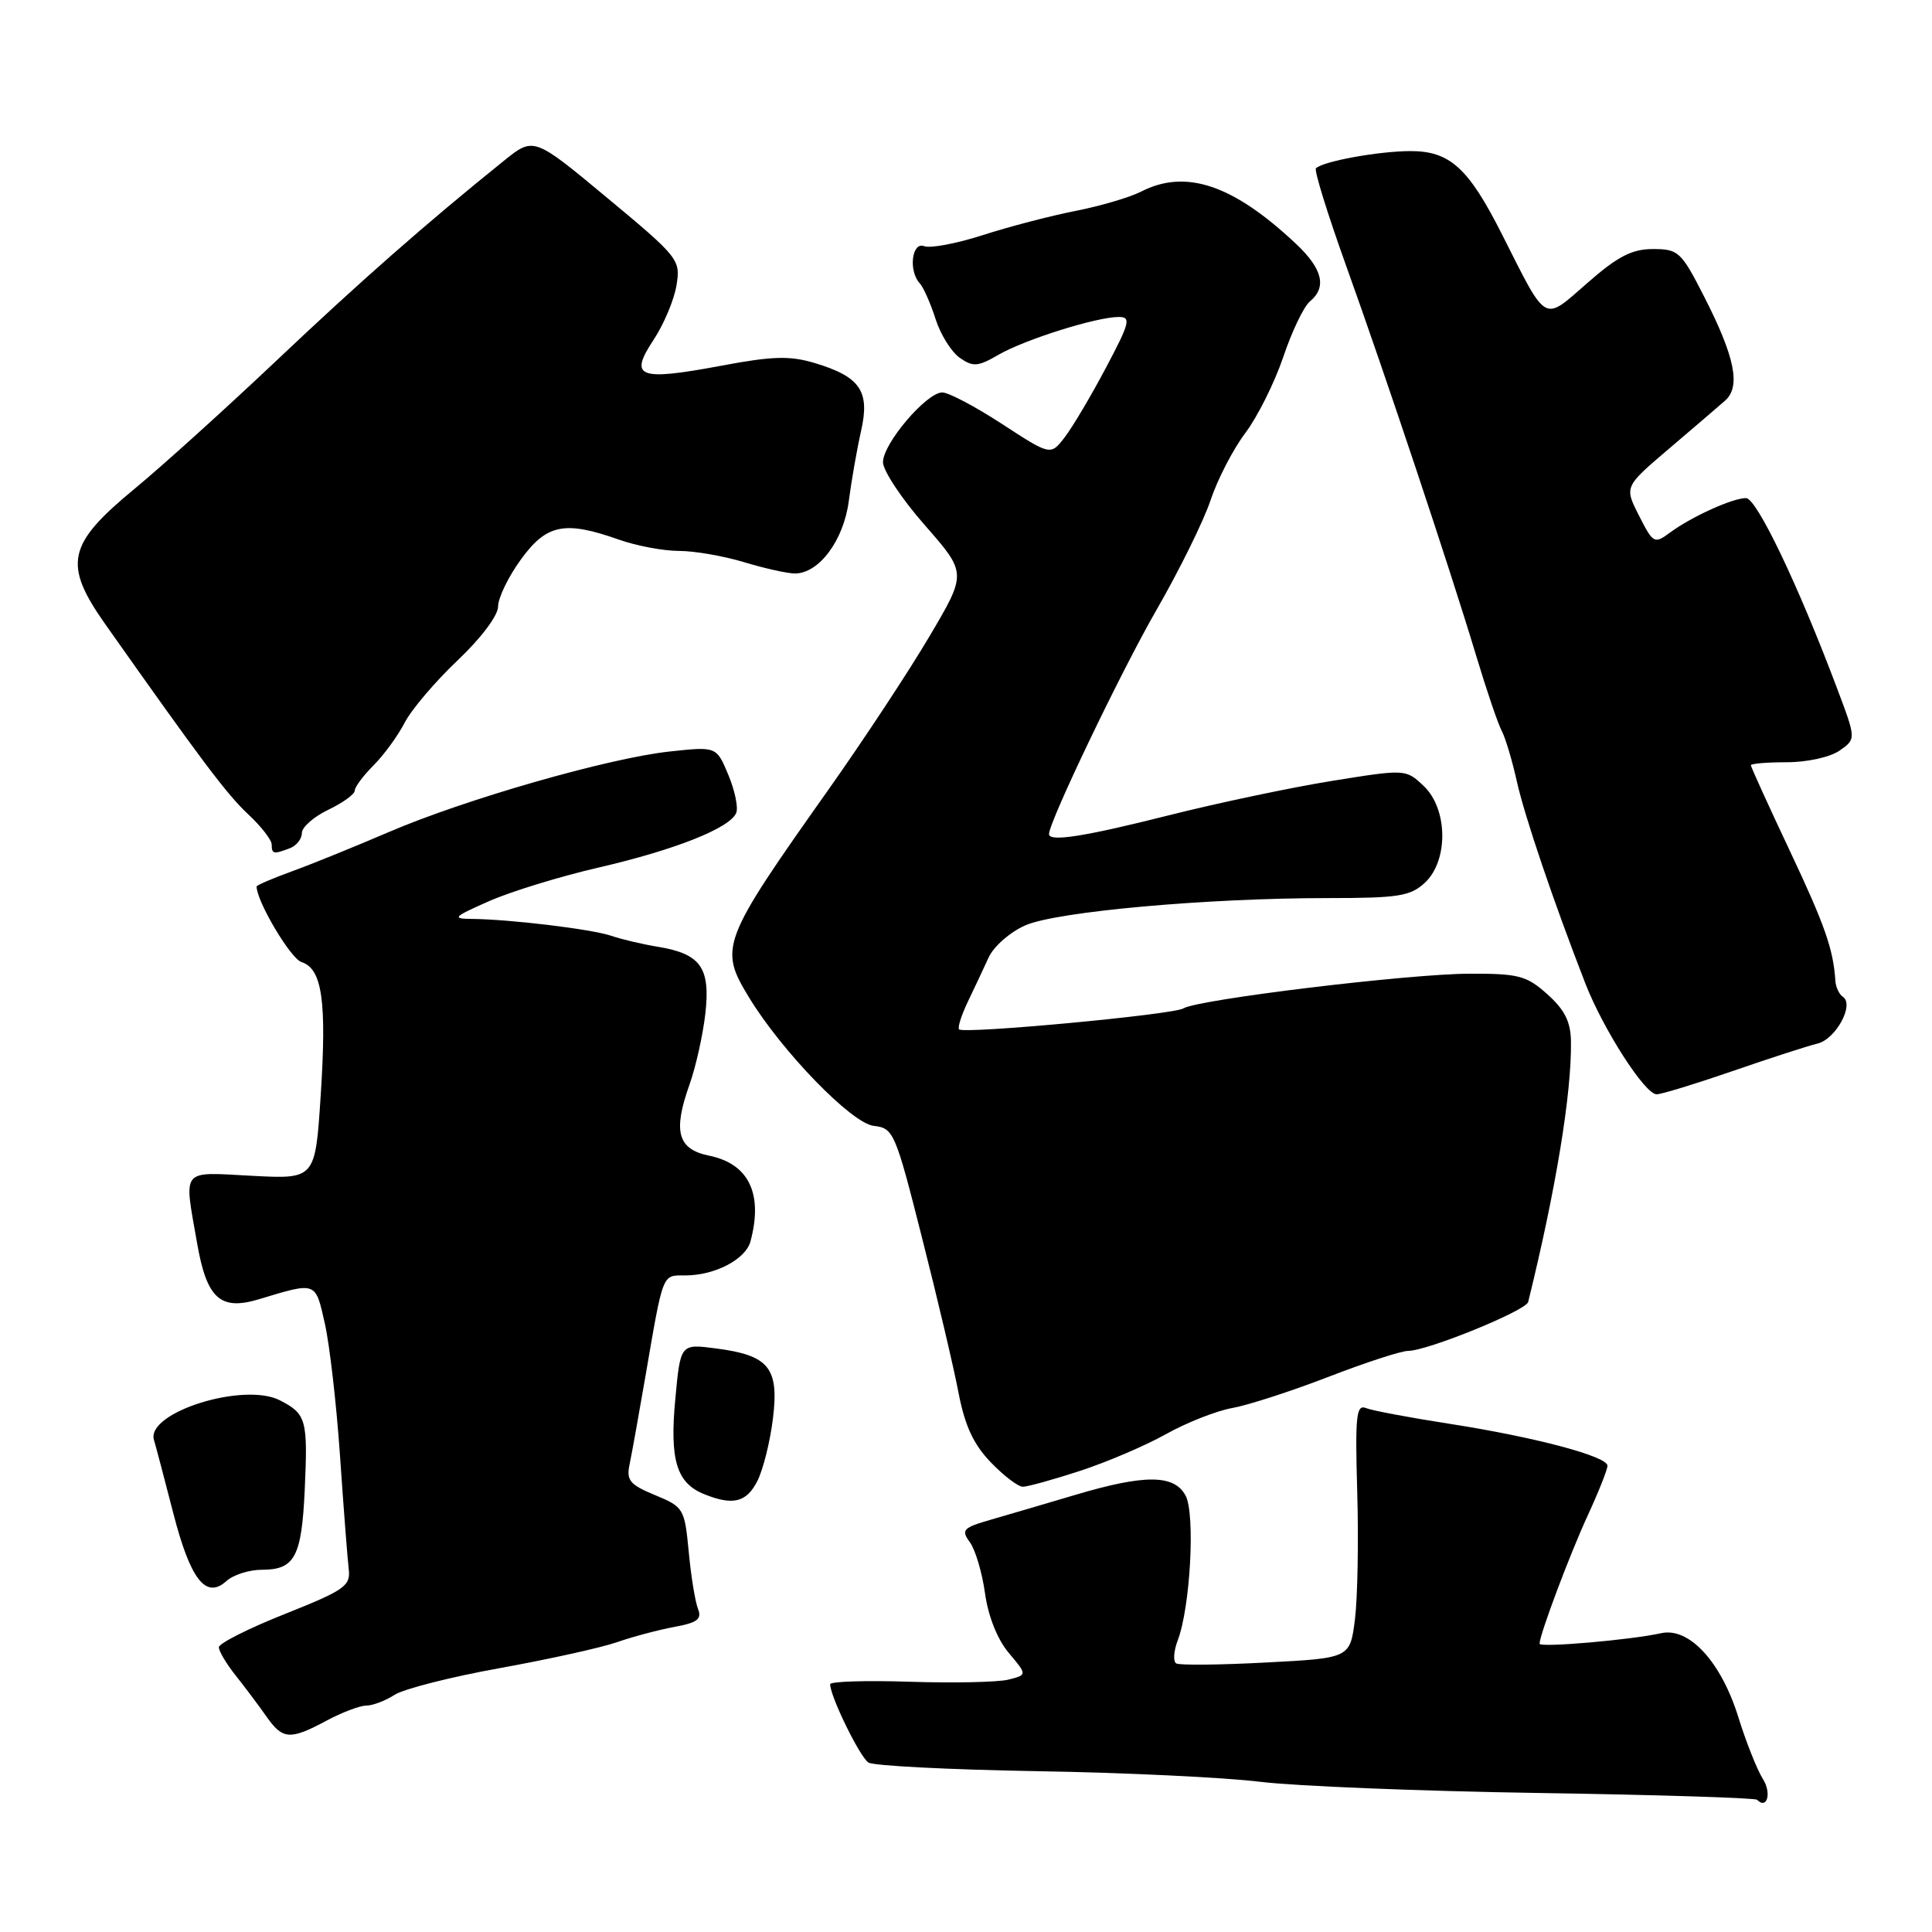 <?xml version="1.0" encoding="UTF-8" standalone="no"?>
<!DOCTYPE svg PUBLIC "-//W3C//DTD SVG 1.1//EN" "http://www.w3.org/Graphics/SVG/1.1/DTD/svg11.dtd" >
<svg xmlns="http://www.w3.org/2000/svg" xmlns:xlink="http://www.w3.org/1999/xlink" version="1.1" viewBox="0 0 256 256">
 <g >
 <path fill="currentColor"
d=" M 233.58 235.70 C 232.82 234.49 231.37 230.84 230.36 227.60 C 228.08 220.21 223.82 215.57 220.09 216.41 C 216.10 217.30 204.00 218.35 204.00 217.80 C 204.00 216.62 207.99 206.00 210.38 200.81 C 211.82 197.69 213.00 194.72 213.00 194.22 C 213.00 192.97 203.34 190.41 192.00 188.65 C 186.78 187.84 181.82 186.91 181.00 186.58 C 179.71 186.06 179.55 187.59 179.84 197.68 C 180.03 204.12 179.89 211.71 179.54 214.55 C 178.89 219.71 178.89 219.71 167.75 220.29 C 161.63 220.62 156.27 220.67 155.85 220.41 C 155.42 220.14 155.52 218.76 156.06 217.34 C 157.73 212.96 158.39 200.60 157.10 198.18 C 155.59 195.36 151.69 195.34 142.48 198.08 C 138.64 199.22 133.63 200.69 131.35 201.35 C 127.59 202.43 127.32 202.72 128.51 204.35 C 129.24 205.34 130.14 208.39 130.52 211.12 C 130.94 214.16 132.15 217.21 133.66 219.01 C 136.12 221.93 136.12 221.93 133.62 222.56 C 132.25 222.90 126.37 223.03 120.56 222.84 C 114.75 222.65 110.00 222.80 110.00 223.17 C 110.00 224.78 113.95 232.85 115.08 233.55 C 115.77 233.98 125.82 234.49 137.42 234.69 C 149.01 234.88 162.32 235.52 167.00 236.10 C 171.68 236.67 188.29 237.34 203.93 237.58 C 219.56 237.82 232.56 238.23 232.82 238.48 C 234.16 239.83 234.78 237.58 233.58 235.70 Z  M 43.26 228.00 C 45.31 226.90 47.69 226.00 48.53 226.00 C 49.38 226.00 51.07 225.36 52.29 224.57 C 53.50 223.79 59.79 222.19 66.25 221.03 C 72.72 219.86 79.69 218.32 81.75 217.60 C 83.81 216.88 87.23 215.97 89.33 215.58 C 92.40 215.02 93.03 214.54 92.49 213.19 C 92.12 212.26 91.56 208.85 91.26 205.61 C 90.71 199.89 90.59 199.68 86.80 198.11 C 83.44 196.72 82.97 196.16 83.43 194.00 C 83.72 192.62 84.65 187.45 85.50 182.50 C 87.92 168.44 87.70 169.00 90.82 169.00 C 94.72 169.00 98.80 166.87 99.44 164.50 C 101.14 158.17 99.22 154.20 93.95 153.13 C 89.79 152.28 89.15 149.93 91.36 143.72 C 92.19 141.40 93.13 137.18 93.46 134.34 C 94.15 128.23 92.86 126.40 87.22 125.46 C 85.17 125.13 82.38 124.47 81.00 124.00 C 78.37 123.11 67.59 121.81 62.51 121.76 C 59.83 121.74 60.06 121.50 64.80 119.41 C 67.70 118.13 74.22 116.13 79.29 114.96 C 89.44 112.62 96.80 109.70 97.56 107.69 C 97.84 106.98 97.36 104.71 96.50 102.65 C 94.93 98.91 94.93 98.91 88.72 99.58 C 80.61 100.46 61.62 105.91 51.50 110.26 C 47.10 112.15 41.36 114.48 38.75 115.43 C 36.14 116.38 34.00 117.30 34.00 117.46 C 34.00 119.43 38.51 127.03 39.95 127.48 C 42.69 128.35 43.31 132.65 42.49 145.22 C 41.77 156.24 41.77 156.24 33.38 155.80 C 23.85 155.30 24.36 154.67 26.11 164.69 C 27.39 172.07 29.18 173.70 34.30 172.16 C 41.97 169.84 41.78 169.77 43.04 175.36 C 43.68 178.19 44.59 186.12 45.06 193.00 C 45.53 199.88 46.05 206.60 46.21 207.94 C 46.47 210.14 45.66 210.71 37.75 213.86 C 32.94 215.77 29.00 217.76 29.00 218.27 C 29.00 218.79 30.01 220.49 31.25 222.04 C 32.49 223.60 34.31 226.03 35.30 227.44 C 37.46 230.52 38.42 230.59 43.26 228.00 Z  M 34.71 208.00 C 39.06 208.00 39.97 206.29 40.38 197.39 C 40.80 188.11 40.59 187.36 37.11 185.56 C 32.32 183.08 19.32 187.16 20.40 190.80 C 20.68 191.74 21.83 196.10 22.96 200.50 C 25.23 209.32 27.29 211.96 30.01 209.49 C 30.92 208.67 33.03 208.00 34.71 208.00 Z  M 100.35 196.25 C 101.12 194.74 102.05 191.00 102.42 187.95 C 103.24 181.22 101.89 179.58 94.83 178.67 C 90.16 178.06 90.16 178.06 89.48 185.40 C 88.72 193.47 89.65 196.52 93.32 197.99 C 97.12 199.52 98.91 199.08 100.35 196.25 Z  M 143.08 194.91 C 146.61 193.76 151.75 191.57 154.50 190.03 C 157.25 188.49 161.20 186.94 163.28 186.57 C 165.36 186.20 171.08 184.35 176.00 182.45 C 180.91 180.55 185.67 179.00 186.58 179.00 C 189.12 179.00 202.21 173.67 202.49 172.52 C 206.15 157.70 208.27 144.82 208.16 138.00 C 208.13 135.40 207.33 133.80 205.04 131.75 C 202.28 129.28 201.23 129.00 194.73 129.02 C 186.65 129.04 158.73 132.43 156.80 133.62 C 155.46 134.45 127.77 137.03 127.09 136.40 C 126.86 136.18 127.38 134.55 128.23 132.76 C 129.09 130.97 130.34 128.31 131.01 126.85 C 131.68 125.39 133.87 123.48 135.87 122.61 C 140.01 120.79 159.91 119.00 175.96 119.00 C 185.31 119.00 186.89 118.75 188.81 116.96 C 191.95 114.03 191.86 107.16 188.63 104.13 C 186.27 101.91 186.26 101.90 176.45 103.48 C 171.06 104.35 161.35 106.40 154.88 108.03 C 143.71 110.85 139.00 111.59 139.00 110.52 C 139.00 108.88 148.61 88.84 153.23 80.84 C 156.26 75.58 159.49 69.03 160.41 66.27 C 161.33 63.51 163.40 59.51 165.01 57.38 C 166.62 55.24 168.88 50.72 170.03 47.33 C 171.17 43.93 172.76 40.61 173.56 39.95 C 175.84 38.06 175.26 35.64 171.75 32.33 C 163.40 24.47 157.12 22.35 151.20 25.39 C 149.72 26.15 145.80 27.30 142.50 27.95 C 139.20 28.60 133.67 30.04 130.21 31.16 C 126.76 32.27 123.27 32.93 122.46 32.62 C 120.82 31.99 120.35 35.90 121.88 37.55 C 122.36 38.07 123.30 40.19 123.96 42.25 C 124.61 44.31 126.06 46.63 127.17 47.41 C 128.94 48.65 129.58 48.59 132.34 46.99 C 135.83 44.98 145.30 42.00 148.24 42.00 C 149.90 42.00 149.71 42.76 146.53 48.75 C 144.57 52.46 142.11 56.60 141.08 57.94 C 139.21 60.37 139.21 60.37 132.79 56.19 C 129.25 53.88 125.69 52.00 124.86 52.00 C 122.77 52.00 117.00 58.77 117.00 61.24 C 117.00 62.36 119.50 66.13 122.56 69.61 C 128.11 75.94 128.11 75.94 123.17 84.30 C 120.46 88.90 114.44 98.03 109.81 104.58 C 95.54 124.75 95.23 125.58 99.26 132.18 C 103.61 139.33 112.85 148.85 115.76 149.18 C 118.41 149.49 118.62 149.98 122.17 164.00 C 124.20 171.97 126.37 181.20 127.00 184.50 C 127.84 188.89 128.98 191.37 131.27 193.75 C 132.99 195.54 134.90 197.00 135.53 197.00 C 136.16 197.00 139.56 196.06 143.08 194.91 Z  M 229.59 141.92 C 234.49 140.22 239.55 138.59 240.82 138.28 C 243.25 137.71 245.75 133.11 244.19 132.08 C 243.70 131.76 243.26 130.82 243.20 130.00 C 242.93 125.78 241.81 122.59 237.12 112.65 C 234.30 106.68 232.00 101.61 232.00 101.40 C 232.00 101.18 234.15 101.00 236.78 101.00 C 239.46 101.00 242.52 100.32 243.75 99.46 C 245.95 97.92 245.95 97.92 243.44 91.26 C 238.28 77.53 232.76 66.00 231.36 66.00 C 229.57 66.00 224.19 68.44 221.31 70.55 C 219.20 72.11 219.06 72.03 217.18 68.33 C 215.23 64.50 215.23 64.50 221.10 59.50 C 224.34 56.75 227.70 53.86 228.58 53.09 C 230.69 51.23 229.90 47.31 225.78 39.25 C 222.77 33.35 222.39 33.00 219.03 33.00 C 216.24 33.00 214.36 33.97 210.34 37.49 C 204.42 42.66 205.07 43.03 199.06 31.13 C 194.57 22.22 192.11 19.99 186.80 20.02 C 182.56 20.05 175.29 21.38 174.37 22.30 C 174.11 22.55 175.90 28.33 178.34 35.13 C 183.60 49.77 192.06 75.13 195.59 86.85 C 196.97 91.44 198.50 95.94 198.99 96.85 C 199.47 97.76 200.37 100.75 200.98 103.50 C 202.03 108.20 205.81 119.36 210.07 130.32 C 212.44 136.40 217.96 145.00 219.51 145.00 C 220.15 145.00 224.69 143.61 229.59 141.92 Z  M 38.42 112.39 C 39.29 112.06 40.00 111.15 40.00 110.38 C 40.00 109.60 41.58 108.22 43.50 107.30 C 45.42 106.38 47.00 105.24 47.00 104.77 C 47.00 104.30 48.12 102.79 49.50 101.41 C 50.87 100.04 52.73 97.49 53.63 95.74 C 54.54 94.00 57.69 90.29 60.64 87.50 C 63.75 84.55 66.00 81.56 66.00 80.36 C 66.00 79.23 67.35 76.43 69.01 74.15 C 72.41 69.45 74.81 68.96 82.00 71.50 C 84.34 72.33 87.92 73.00 89.97 73.00 C 92.01 73.00 95.89 73.67 98.59 74.49 C 101.29 75.31 104.31 75.98 105.30 75.99 C 108.51 76.01 111.79 71.61 112.47 66.38 C 112.82 63.69 113.55 59.53 114.09 57.13 C 115.30 51.83 114.00 49.92 107.94 48.10 C 104.66 47.12 102.37 47.18 95.57 48.46 C 84.61 50.51 83.30 50.02 86.59 45.05 C 87.96 42.98 89.33 39.72 89.64 37.80 C 90.19 34.42 89.95 34.11 80.46 26.22 C 70.72 18.12 70.72 18.12 66.76 21.31 C 56.52 29.55 47.68 37.32 36.58 47.83 C 29.93 54.12 21.50 61.74 17.84 64.76 C 8.89 72.14 8.33 74.74 13.97 82.74 C 26.67 100.74 30.06 105.26 32.88 107.89 C 34.60 109.49 36.00 111.30 36.00 111.90 C 36.00 113.17 36.26 113.22 38.42 112.39 Z "/>
</g>
</svg>